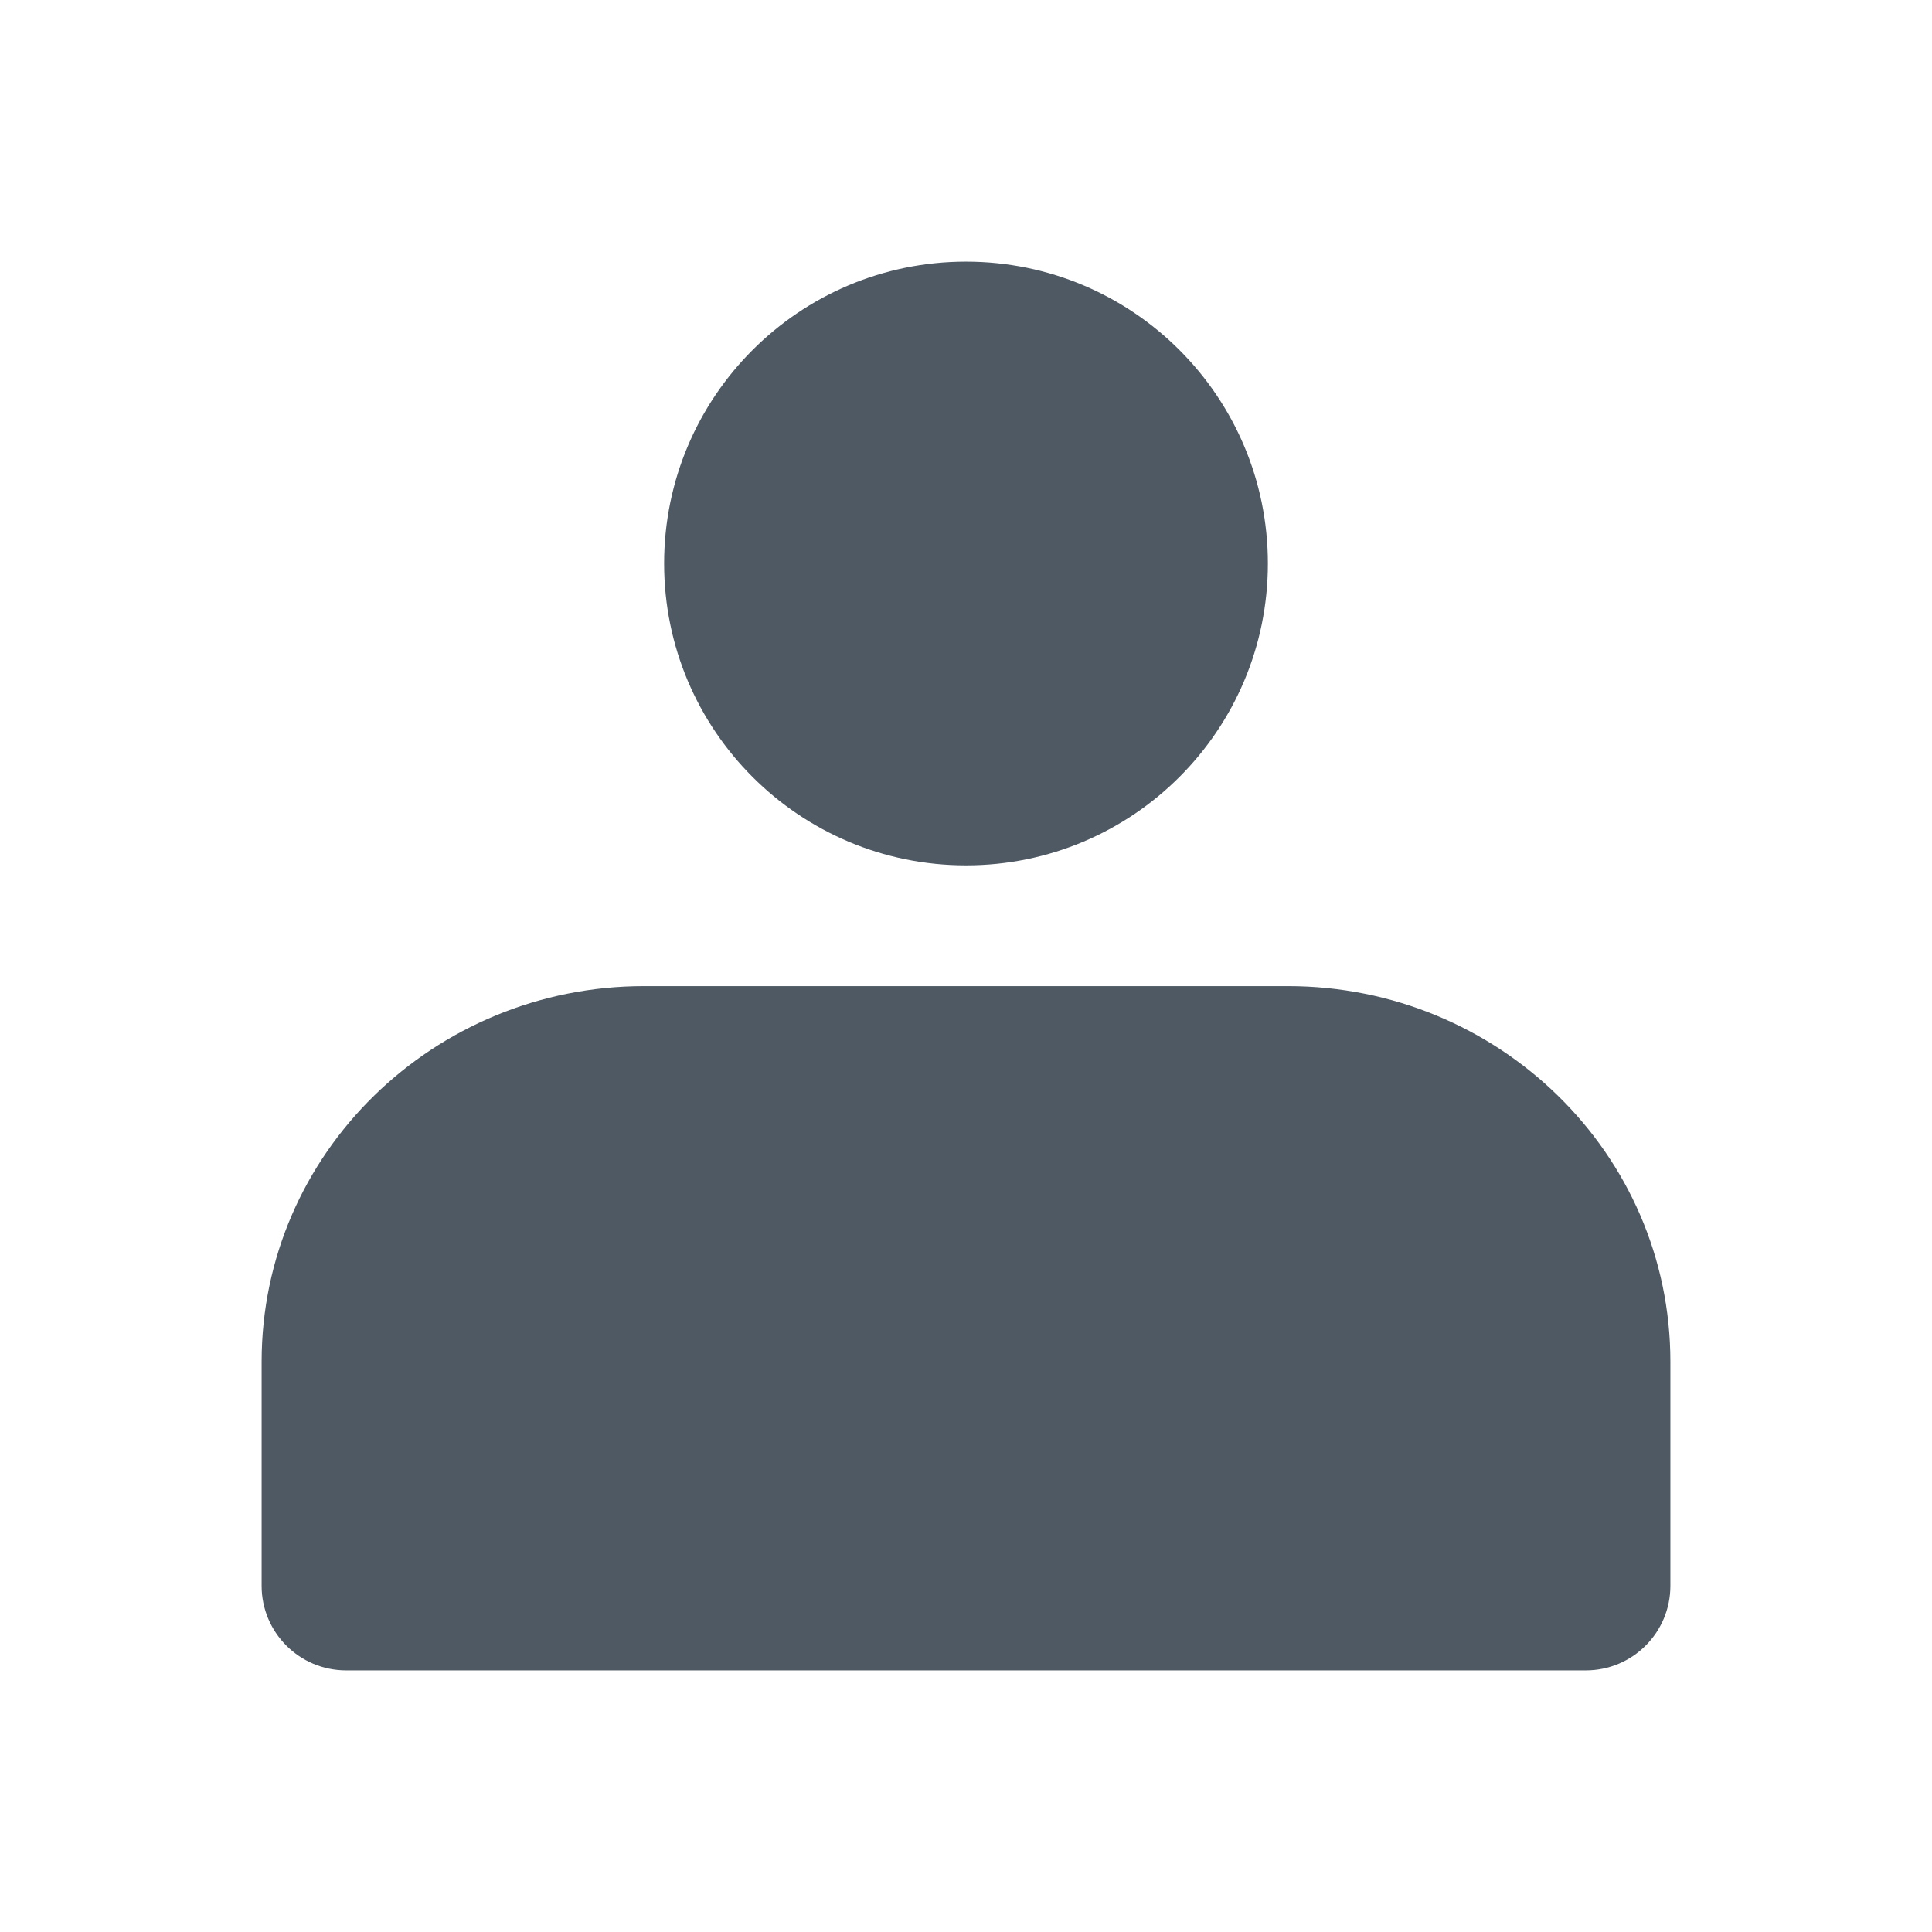<svg width="24" height="24" viewBox="0 0 24 24" fill="none" xmlns="http://www.w3.org/2000/svg">
<path d="M12 3.25C9.929 3.25 8.25 4.929 8.25 7C8.25 9.071 9.929 10.75 12 10.75C14.071 10.75 15.75 9.071 15.75 7C15.75 4.929 14.071 3.25 12 3.25Z" fill="#4E5964"/>
<path d="M8 12.25C5.392 12.25 3.25 14.324 3.25 16.916V19.7C3.25 20.28 3.72 20.75 4.3 20.75H19.7C20.28 20.75 20.75 20.28 20.75 19.7V16.916C20.75 14.324 18.608 12.25 16 12.25H8Z" fill="#4E5964"/>
</svg>
